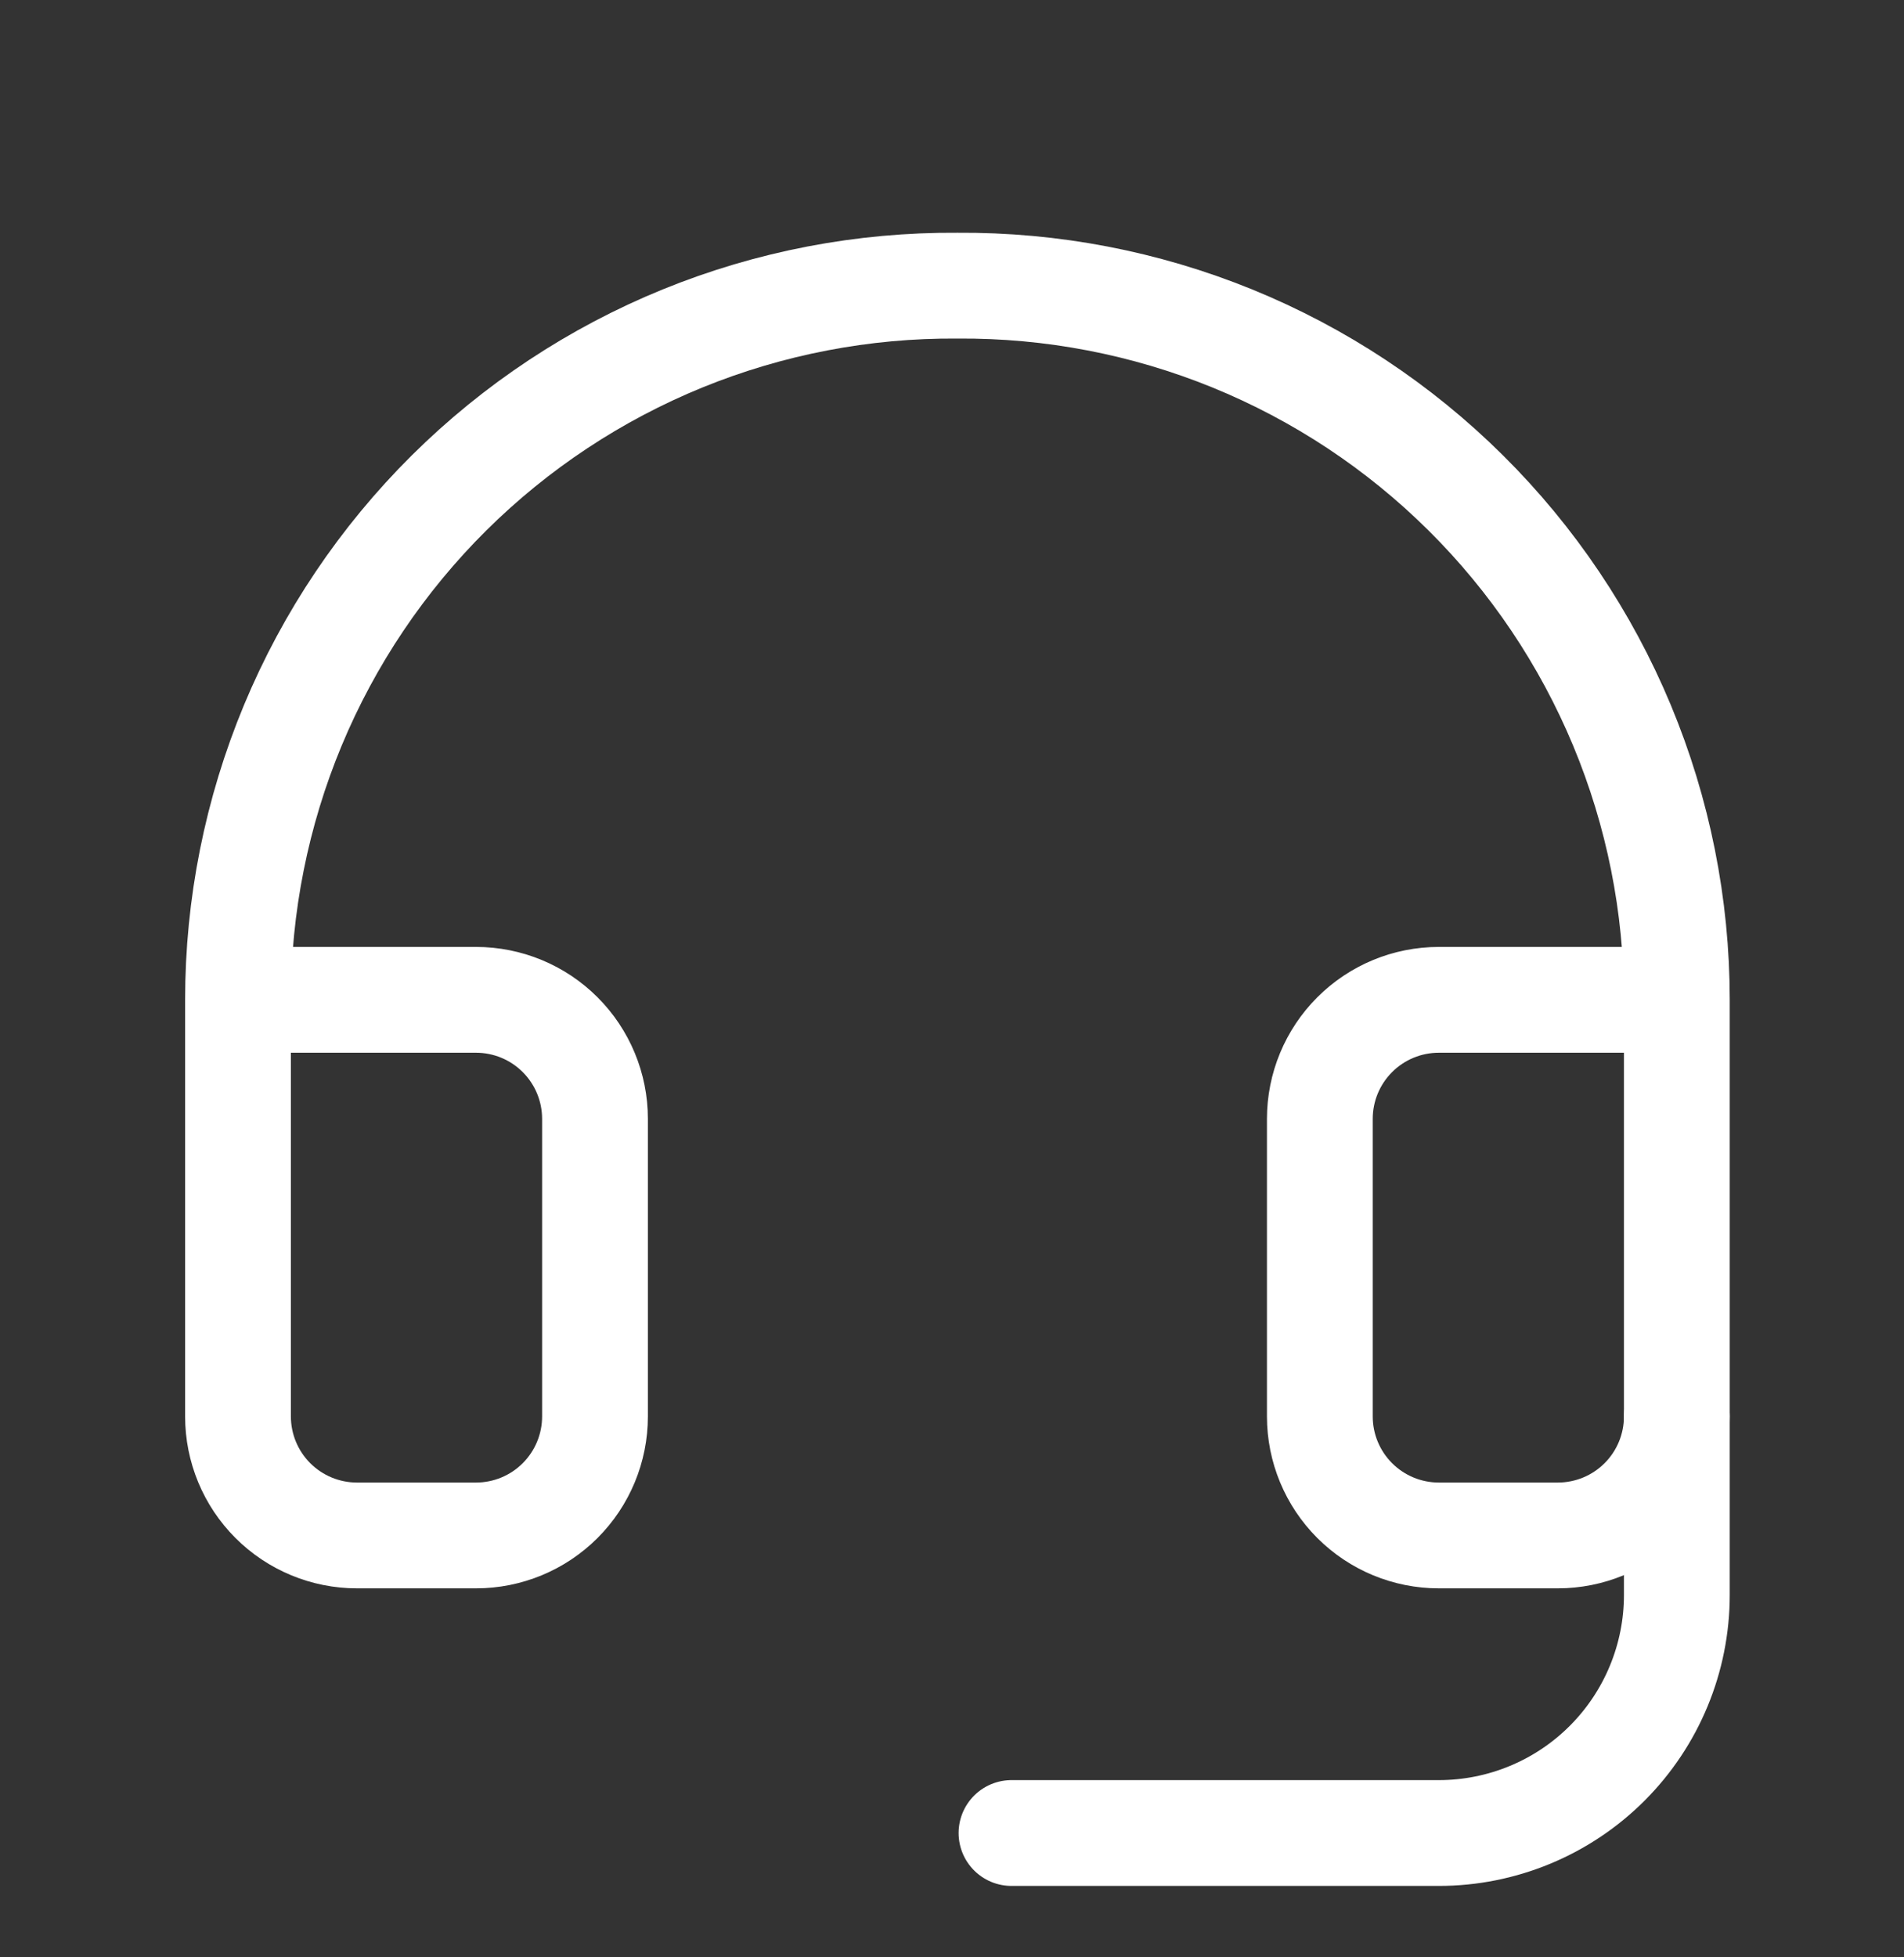 <svg width="36" height="37" viewBox="0 0 36 37" fill="none" xmlns="http://www.w3.org/2000/svg">
  <rect x="0" y="0" width="36" height="37" fill="#333333" stroke="none"/>
  <path
    d="M31.705 18.9H27.205C26.608 18.9 26.036 19.137 25.614 19.559C25.192 19.981 24.955 20.553 24.955 21.15V26.775C24.955 27.372 25.192 27.944 25.614 28.366C26.036 28.788 26.608 29.025 27.205 29.025H29.455C30.052 29.025 30.624 28.788 31.046 28.366C31.468 27.944 31.705 27.372 31.705 26.775V18.9ZM31.705 18.9C31.705 17.119 31.352 15.355 30.667 13.71C29.982 12.066 28.979 10.573 27.714 9.318C26.45 8.063 24.95 7.071 23.3 6.398C21.65 5.726 19.884 5.387 18.102 5.4C16.321 5.387 14.555 5.726 12.905 6.398C11.255 7.071 9.755 8.063 8.49 9.318C7.226 10.573 6.222 12.066 5.537 13.71C4.853 15.355 4.5 17.119 4.5 18.9V26.775C4.5 27.372 4.737 27.944 5.159 28.366C5.581 28.788 6.153 29.025 6.75 29.025H9C9.597 29.025 10.169 28.788 10.591 28.366C11.013 27.944 11.25 27.372 11.25 26.775V21.15C11.25 20.553 11.013 19.981 10.591 19.559C10.169 19.137 9.597 18.9 9 18.9H4.5"
    stroke="white" stroke-width="2" stroke-linecap="round" stroke-linejoin="round" />
  <path
    d="M31.705 26.775V30.15C31.705 31.343 31.231 32.488 30.387 33.332C29.543 34.176 28.398 34.65 27.205 34.65H19.125"
    stroke="white" stroke-width="2" stroke-linecap="round" stroke-linejoin="round" />
</svg>
